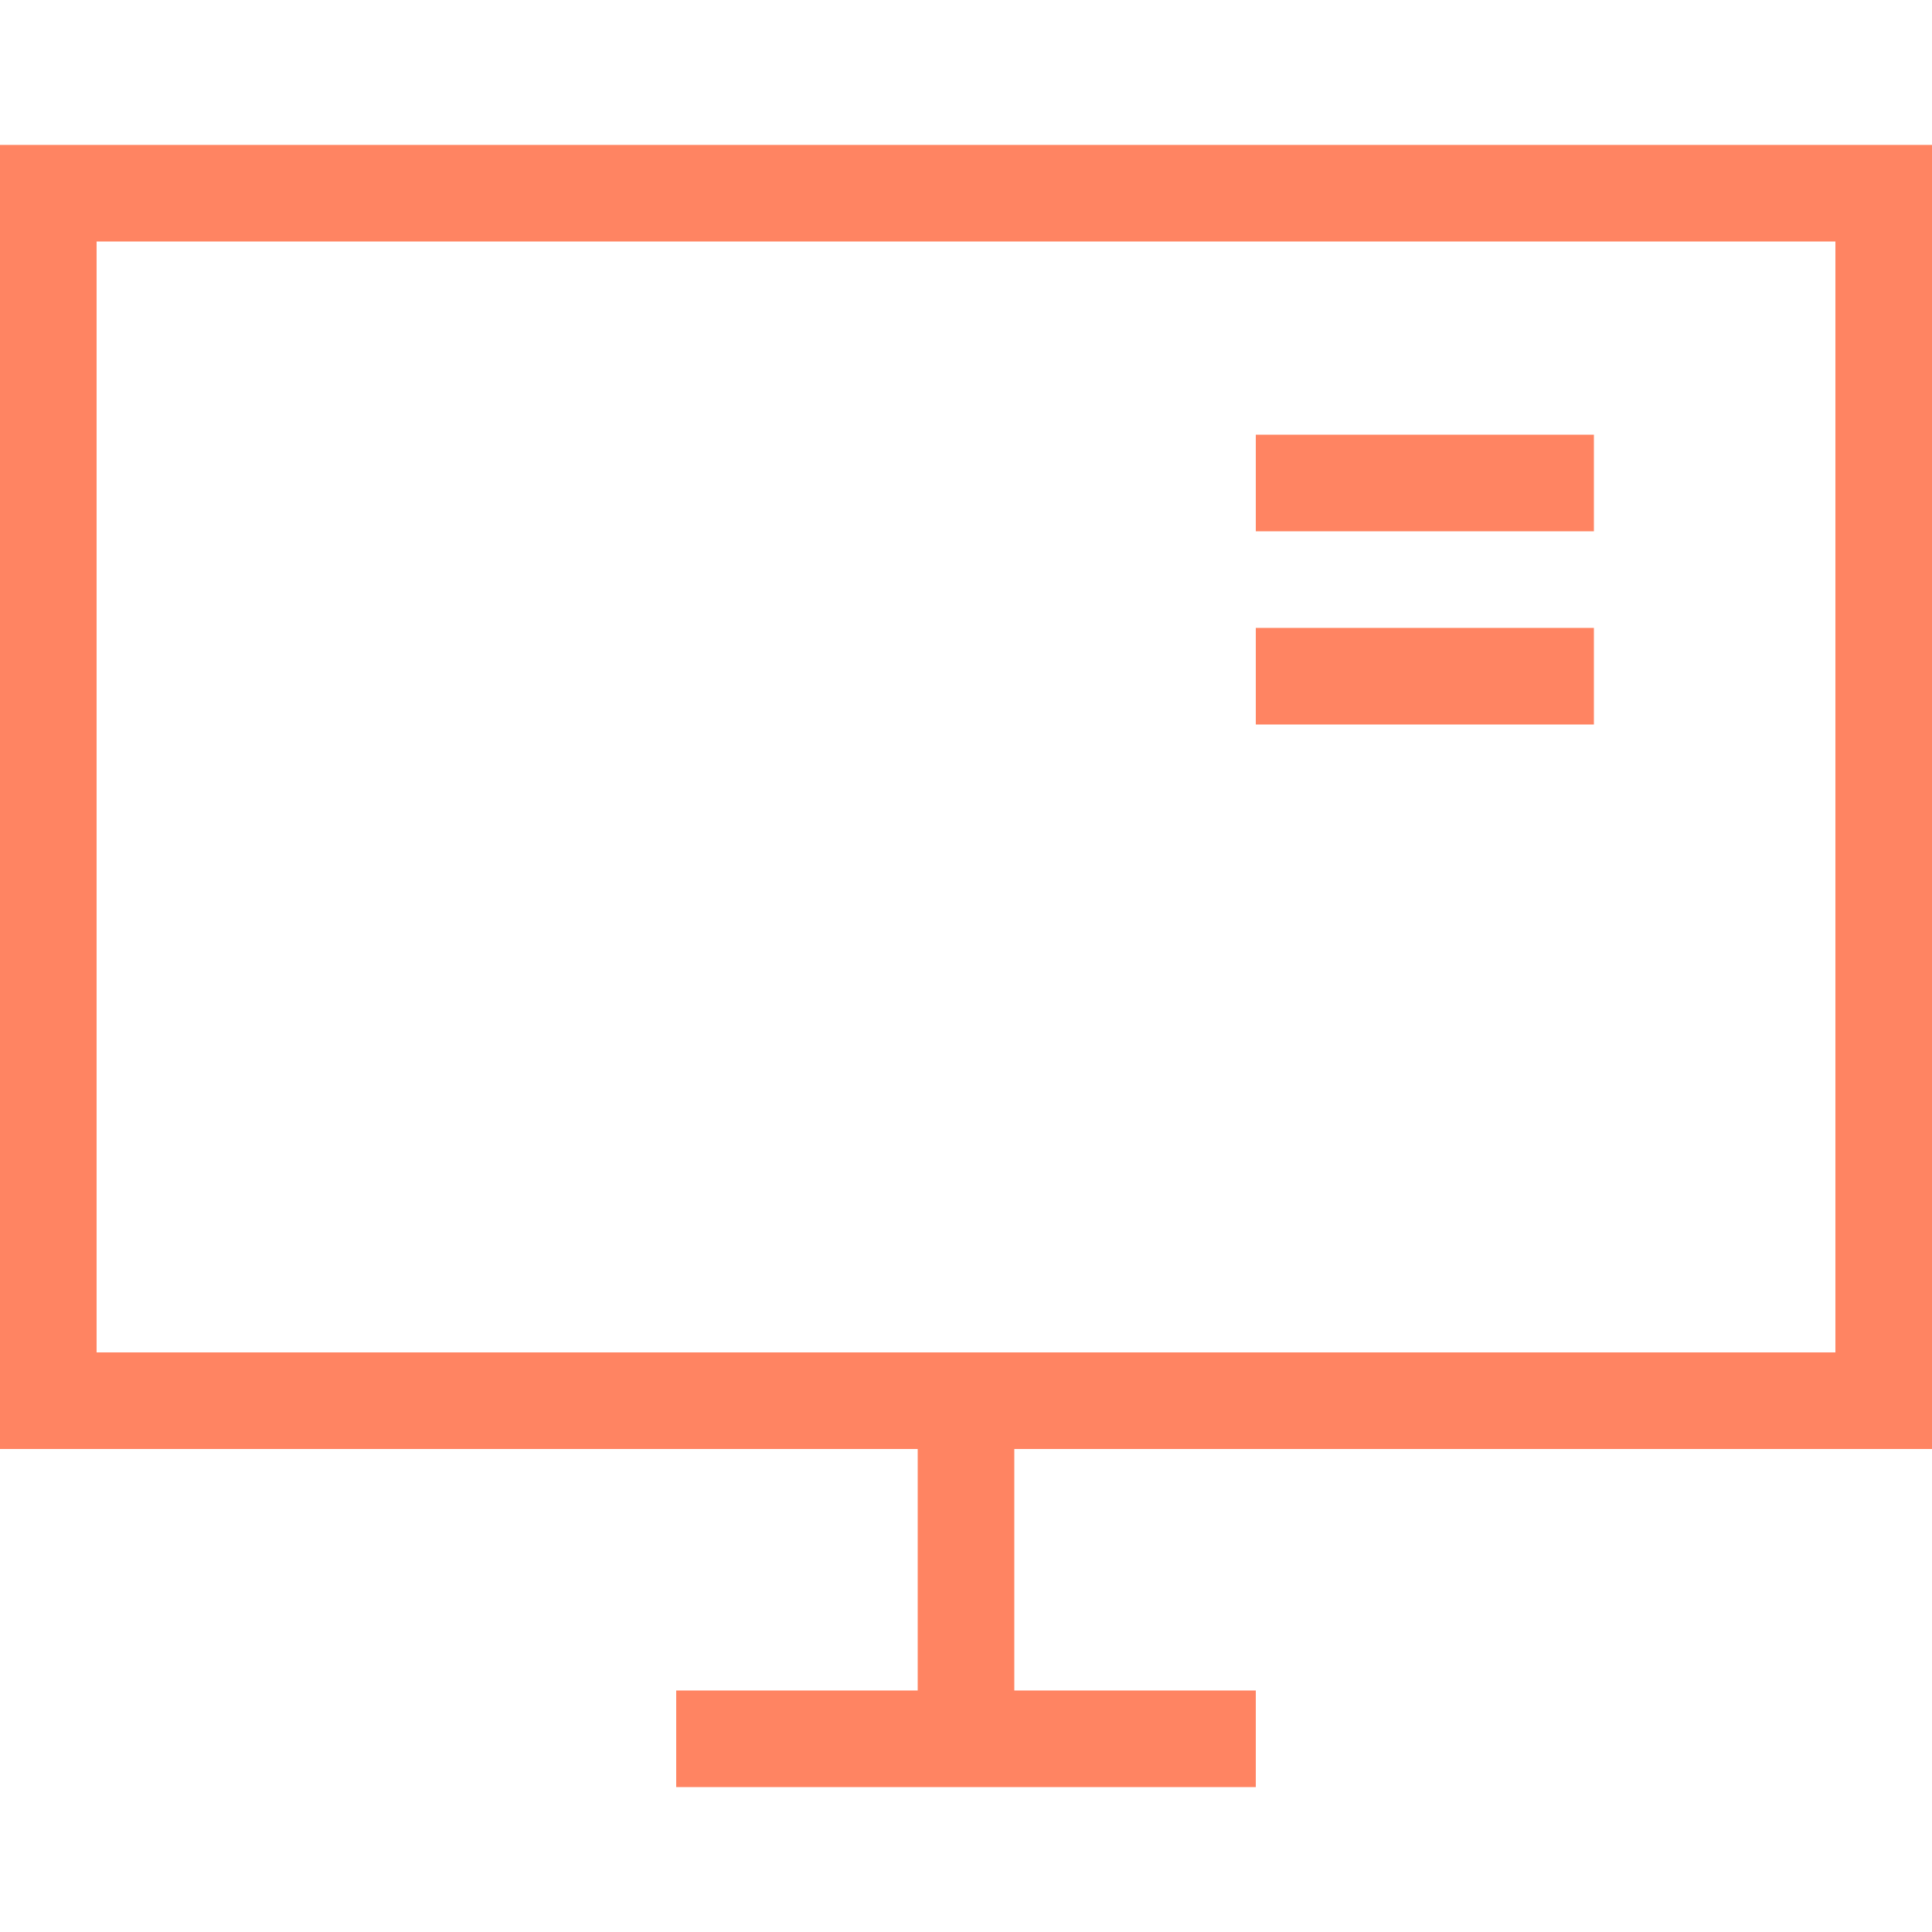 <?xml version="1.0" standalone="no"?><!DOCTYPE svg PUBLIC "-//W3C//DTD SVG 1.1//EN" "http://www.w3.org/Graphics/SVG/1.1/DTD/svg11.dtd"><svg t="1593998955934" class="icon" viewBox="0 0 1024 1024" version="1.1" xmlns="http://www.w3.org/2000/svg" p-id="5073" xmlns:xlink="http://www.w3.org/1999/xlink" width="200" height="200"><defs><style type="text/css"></style></defs><path d="M665.6 384v-51.2h179.2v51.2h-179.2z m0-153.6h179.2v51.2h-179.2V230.4z" fill="#FF8462" p-id="5074"></path><path d="M1024 768V76.8H0v691.2h486.4v128h-128v51.2h307.2v-51.2h-128v-128h486.4zM51.2 128h921.6v588.8H51.2V128z" fill="#FF8462" p-id="5075"></path></svg>